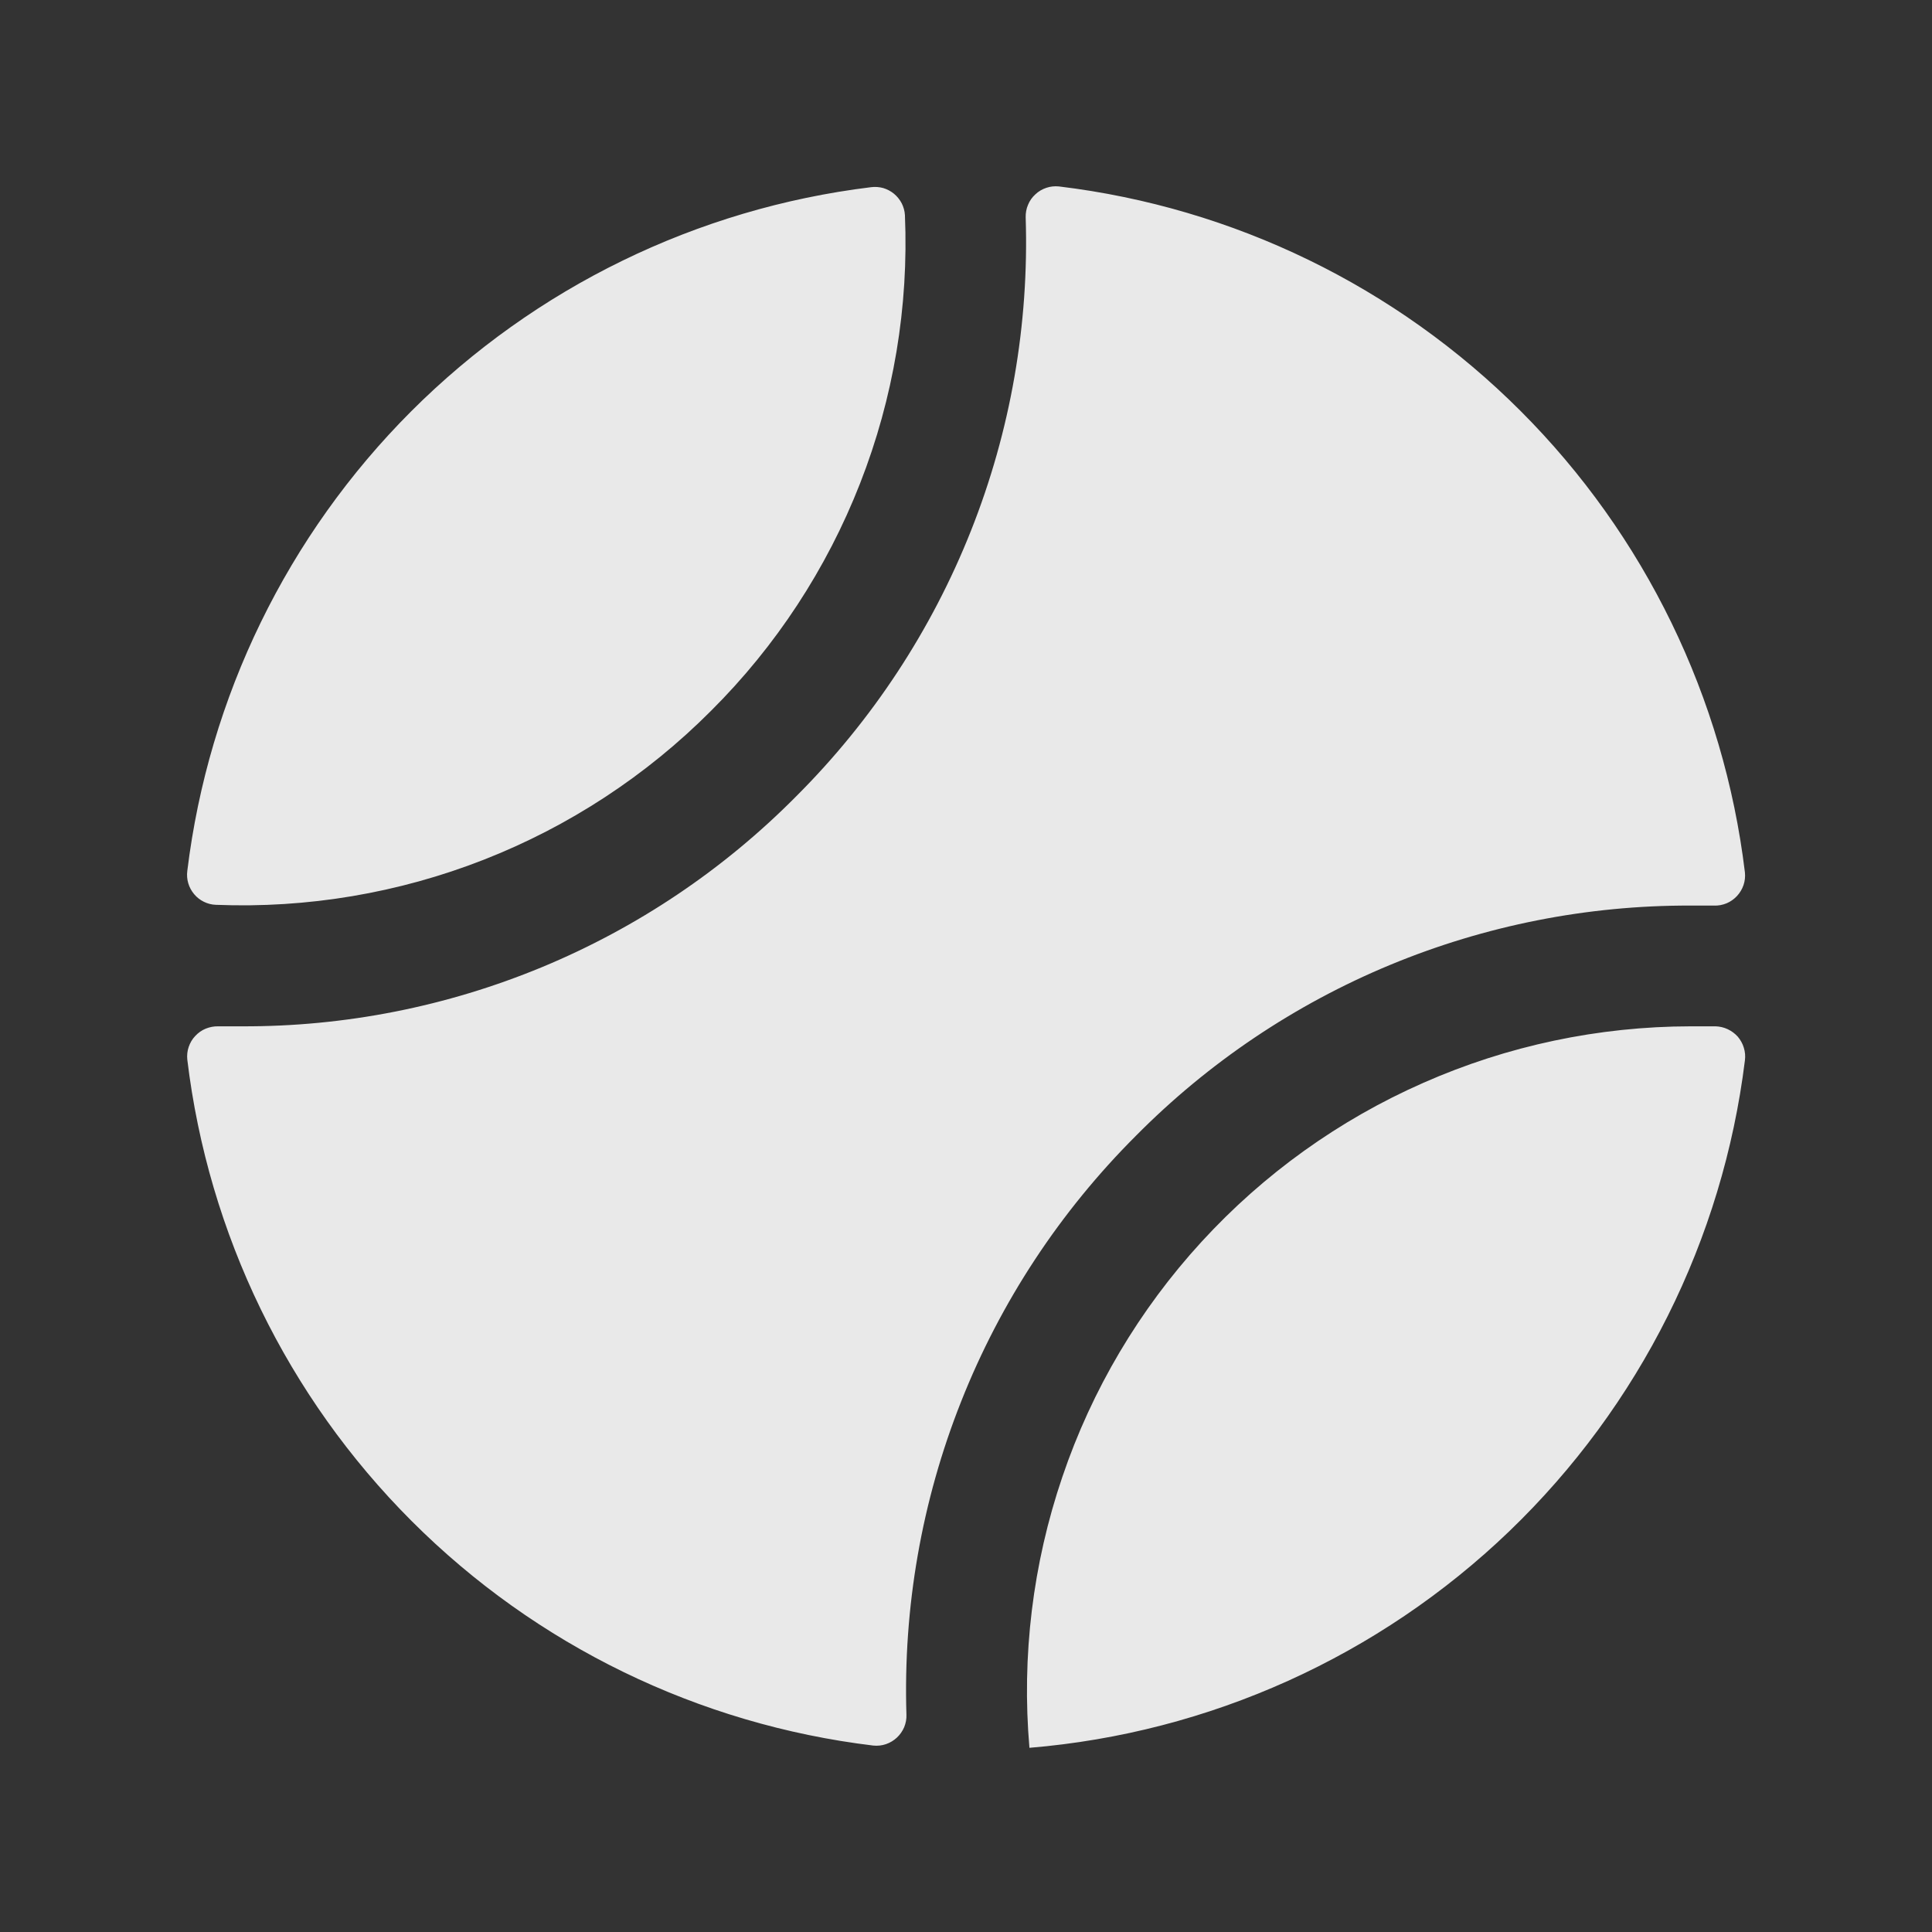 <svg xmlns="http://www.w3.org/2000/svg" width="18" height="18" viewBox="0 0 18 18" fill="none">
  <rect x="0" y="0" width="18" height="18" fill="#333333" stroke="none"/>
  <path d="M15.751 9.562H15.983C16.022 9.563 16.061 9.572 16.097 9.589C16.133 9.606 16.165 9.63 16.191 9.659C16.216 9.689 16.236 9.724 16.247 9.762C16.259 9.8 16.262 9.84 16.257 9.879C16.051 11.55 15.276 13.099 14.062 14.266C12.848 15.432 11.269 16.145 9.591 16.284C9.517 15.43 9.622 14.57 9.898 13.759C10.173 12.947 10.615 12.202 11.194 11.57C11.773 10.938 12.477 10.433 13.262 10.088C14.046 9.742 14.894 9.563 15.751 9.562ZM10.583 10.582C11.259 9.899 12.064 9.358 12.951 8.99C13.838 8.622 14.79 8.434 15.751 8.437H15.969C16.009 8.439 16.049 8.431 16.086 8.416C16.122 8.401 16.156 8.377 16.183 8.348C16.21 8.319 16.231 8.284 16.244 8.246C16.257 8.208 16.261 8.168 16.257 8.128C16.061 6.501 15.325 4.987 14.166 3.828C13.007 2.669 11.493 1.933 9.866 1.737C9.826 1.733 9.786 1.737 9.748 1.75C9.71 1.763 9.675 1.783 9.646 1.811C9.616 1.838 9.593 1.871 9.578 1.908C9.562 1.945 9.555 1.985 9.556 2.025C9.588 3.022 9.415 4.016 9.047 4.943C8.679 5.871 8.125 6.713 7.419 7.418C6.743 8.101 5.938 8.642 5.051 9.01C4.163 9.378 3.212 9.566 2.251 9.562H2.033C1.993 9.561 1.953 9.569 1.916 9.584C1.879 9.599 1.846 9.623 1.819 9.652C1.791 9.681 1.771 9.716 1.758 9.754C1.745 9.792 1.741 9.832 1.745 9.872C1.941 11.499 2.677 13.013 3.836 14.172C4.995 15.331 6.509 16.067 8.136 16.263C8.176 16.267 8.216 16.263 8.254 16.25C8.292 16.237 8.327 16.216 8.356 16.189C8.385 16.162 8.408 16.129 8.424 16.092C8.439 16.055 8.447 16.015 8.445 15.975C8.414 14.978 8.587 13.984 8.955 13.057C9.322 12.129 9.877 11.287 10.583 10.582ZM6.624 6.623C7.229 6.021 7.702 5.299 8.013 4.504C8.325 3.708 8.467 2.857 8.431 2.004C8.429 1.966 8.418 1.928 8.401 1.894C8.383 1.86 8.359 1.83 8.329 1.805C8.3 1.781 8.265 1.763 8.229 1.752C8.192 1.742 8.153 1.739 8.115 1.744C6.494 1.942 4.987 2.677 3.832 3.831C2.678 4.986 1.943 6.493 1.745 8.114C1.74 8.153 1.743 8.192 1.754 8.229C1.765 8.267 1.784 8.301 1.809 8.331C1.834 8.361 1.865 8.385 1.9 8.402C1.935 8.419 1.973 8.429 2.012 8.43C2.864 8.464 3.713 8.321 4.507 8.01C5.301 7.699 6.022 7.227 6.624 6.623Z" fill="white" fill-opacity="0.89"/>
</svg>